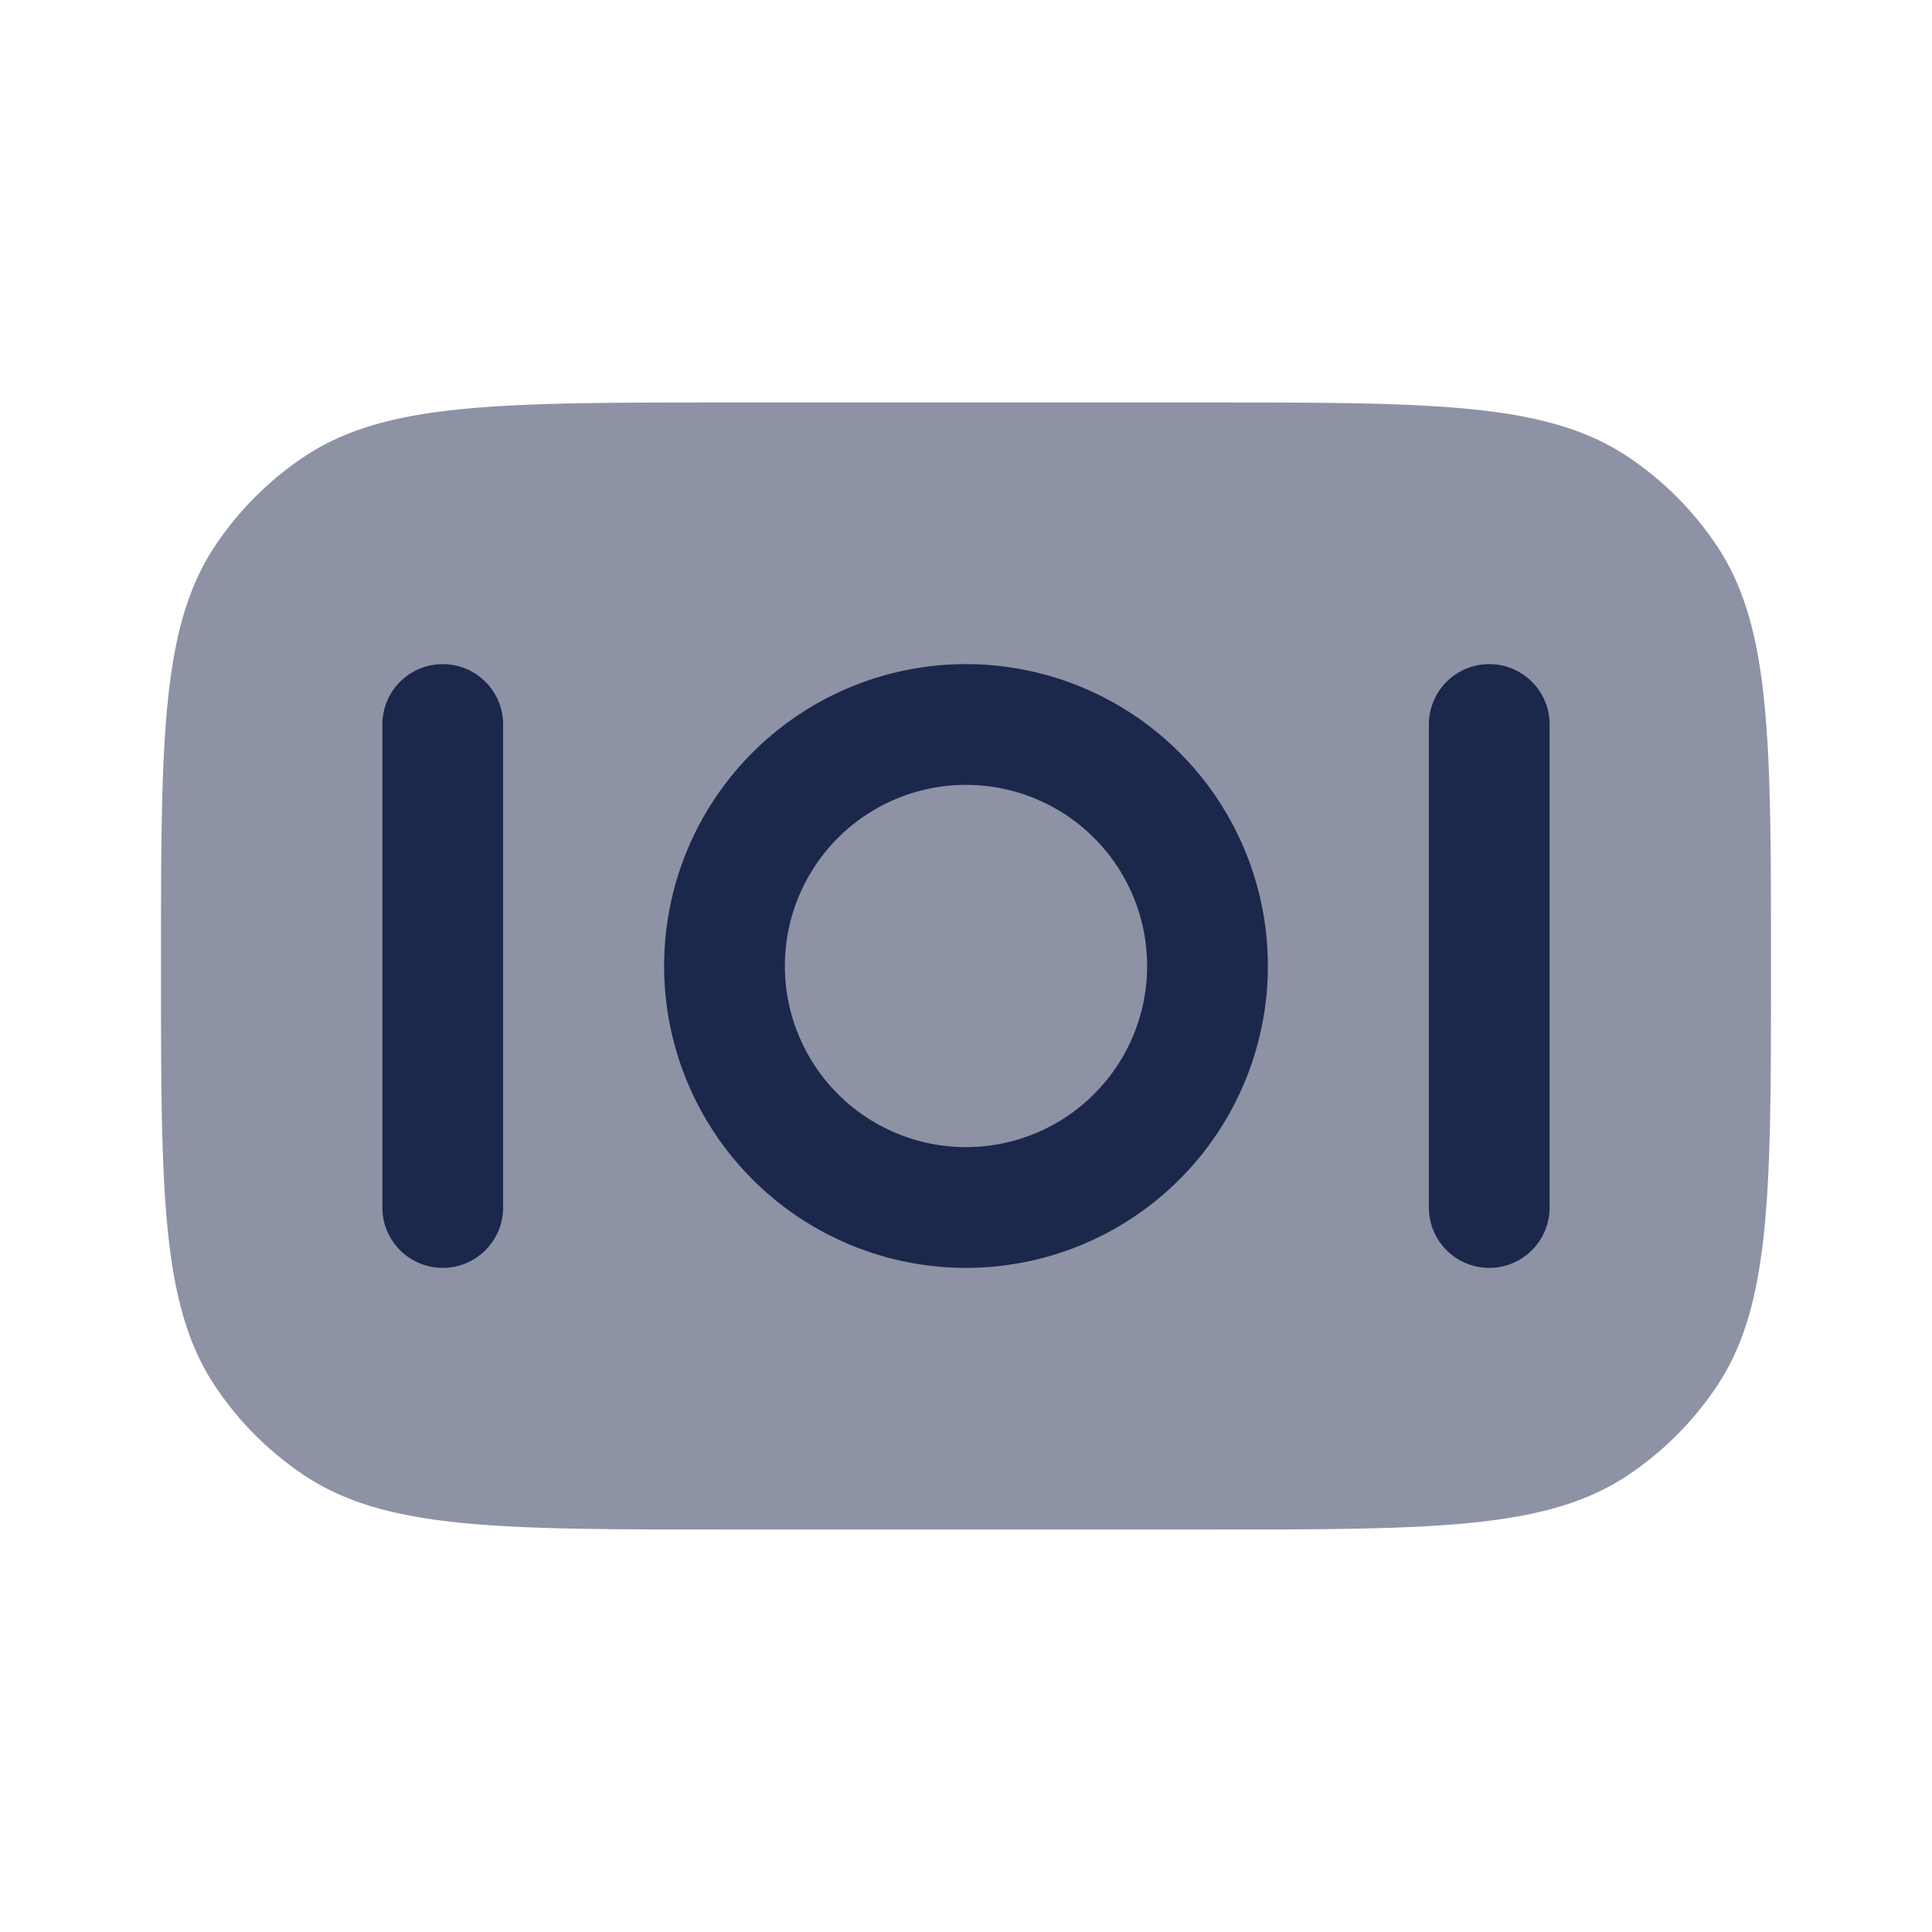 <svg xmlns="http://www.w3.org/2000/svg" width="24" height="24" fill="none">
  <g fill="#1C274C">
    <path d="M3.778 18.326C4.787 19 6.19 19 9 19h6c2.809 0 4.213 0 5.222-.674a4.003 4.003 0 0 0 1.104-1.104C22 16.213 22 14.81 22 12c0-2.809 0-4.213-.674-5.222a4.002 4.002 0 0 0-1.104-1.104C19.213 5 17.81 5 15 5H9c-2.809 0-4.213 0-5.222.674a4 4 0 0 0-1.104 1.104C2 7.787 2 9.19 2 12c0 2.809 0 4.213.674 5.222a4 4 0 0 0 1.104 1.104Z" opacity=".5"/>
    <path d="M5.5 15.75a.75.75 0 0 1-.75-.75V9a.75.75 0 0 1 1.5 0v6a.75.75 0 0 1-.75.75ZM17.75 15a.75.75 0 0 0 1.5 0V9a.75.75 0 0 0-1.5 0v6Z"/>
    <path fill-rule="evenodd" d="M8.25 12a3.75 3.75 0 1 0 7.5 0 3.75 3.75 0 0 0-7.5 0Zm1.5 0a2.25 2.25 0 1 0 4.5 0 2.25 2.25 0 0 0-4.5 0Z" clip-rule="evenodd"/>
  </g>
</svg>
